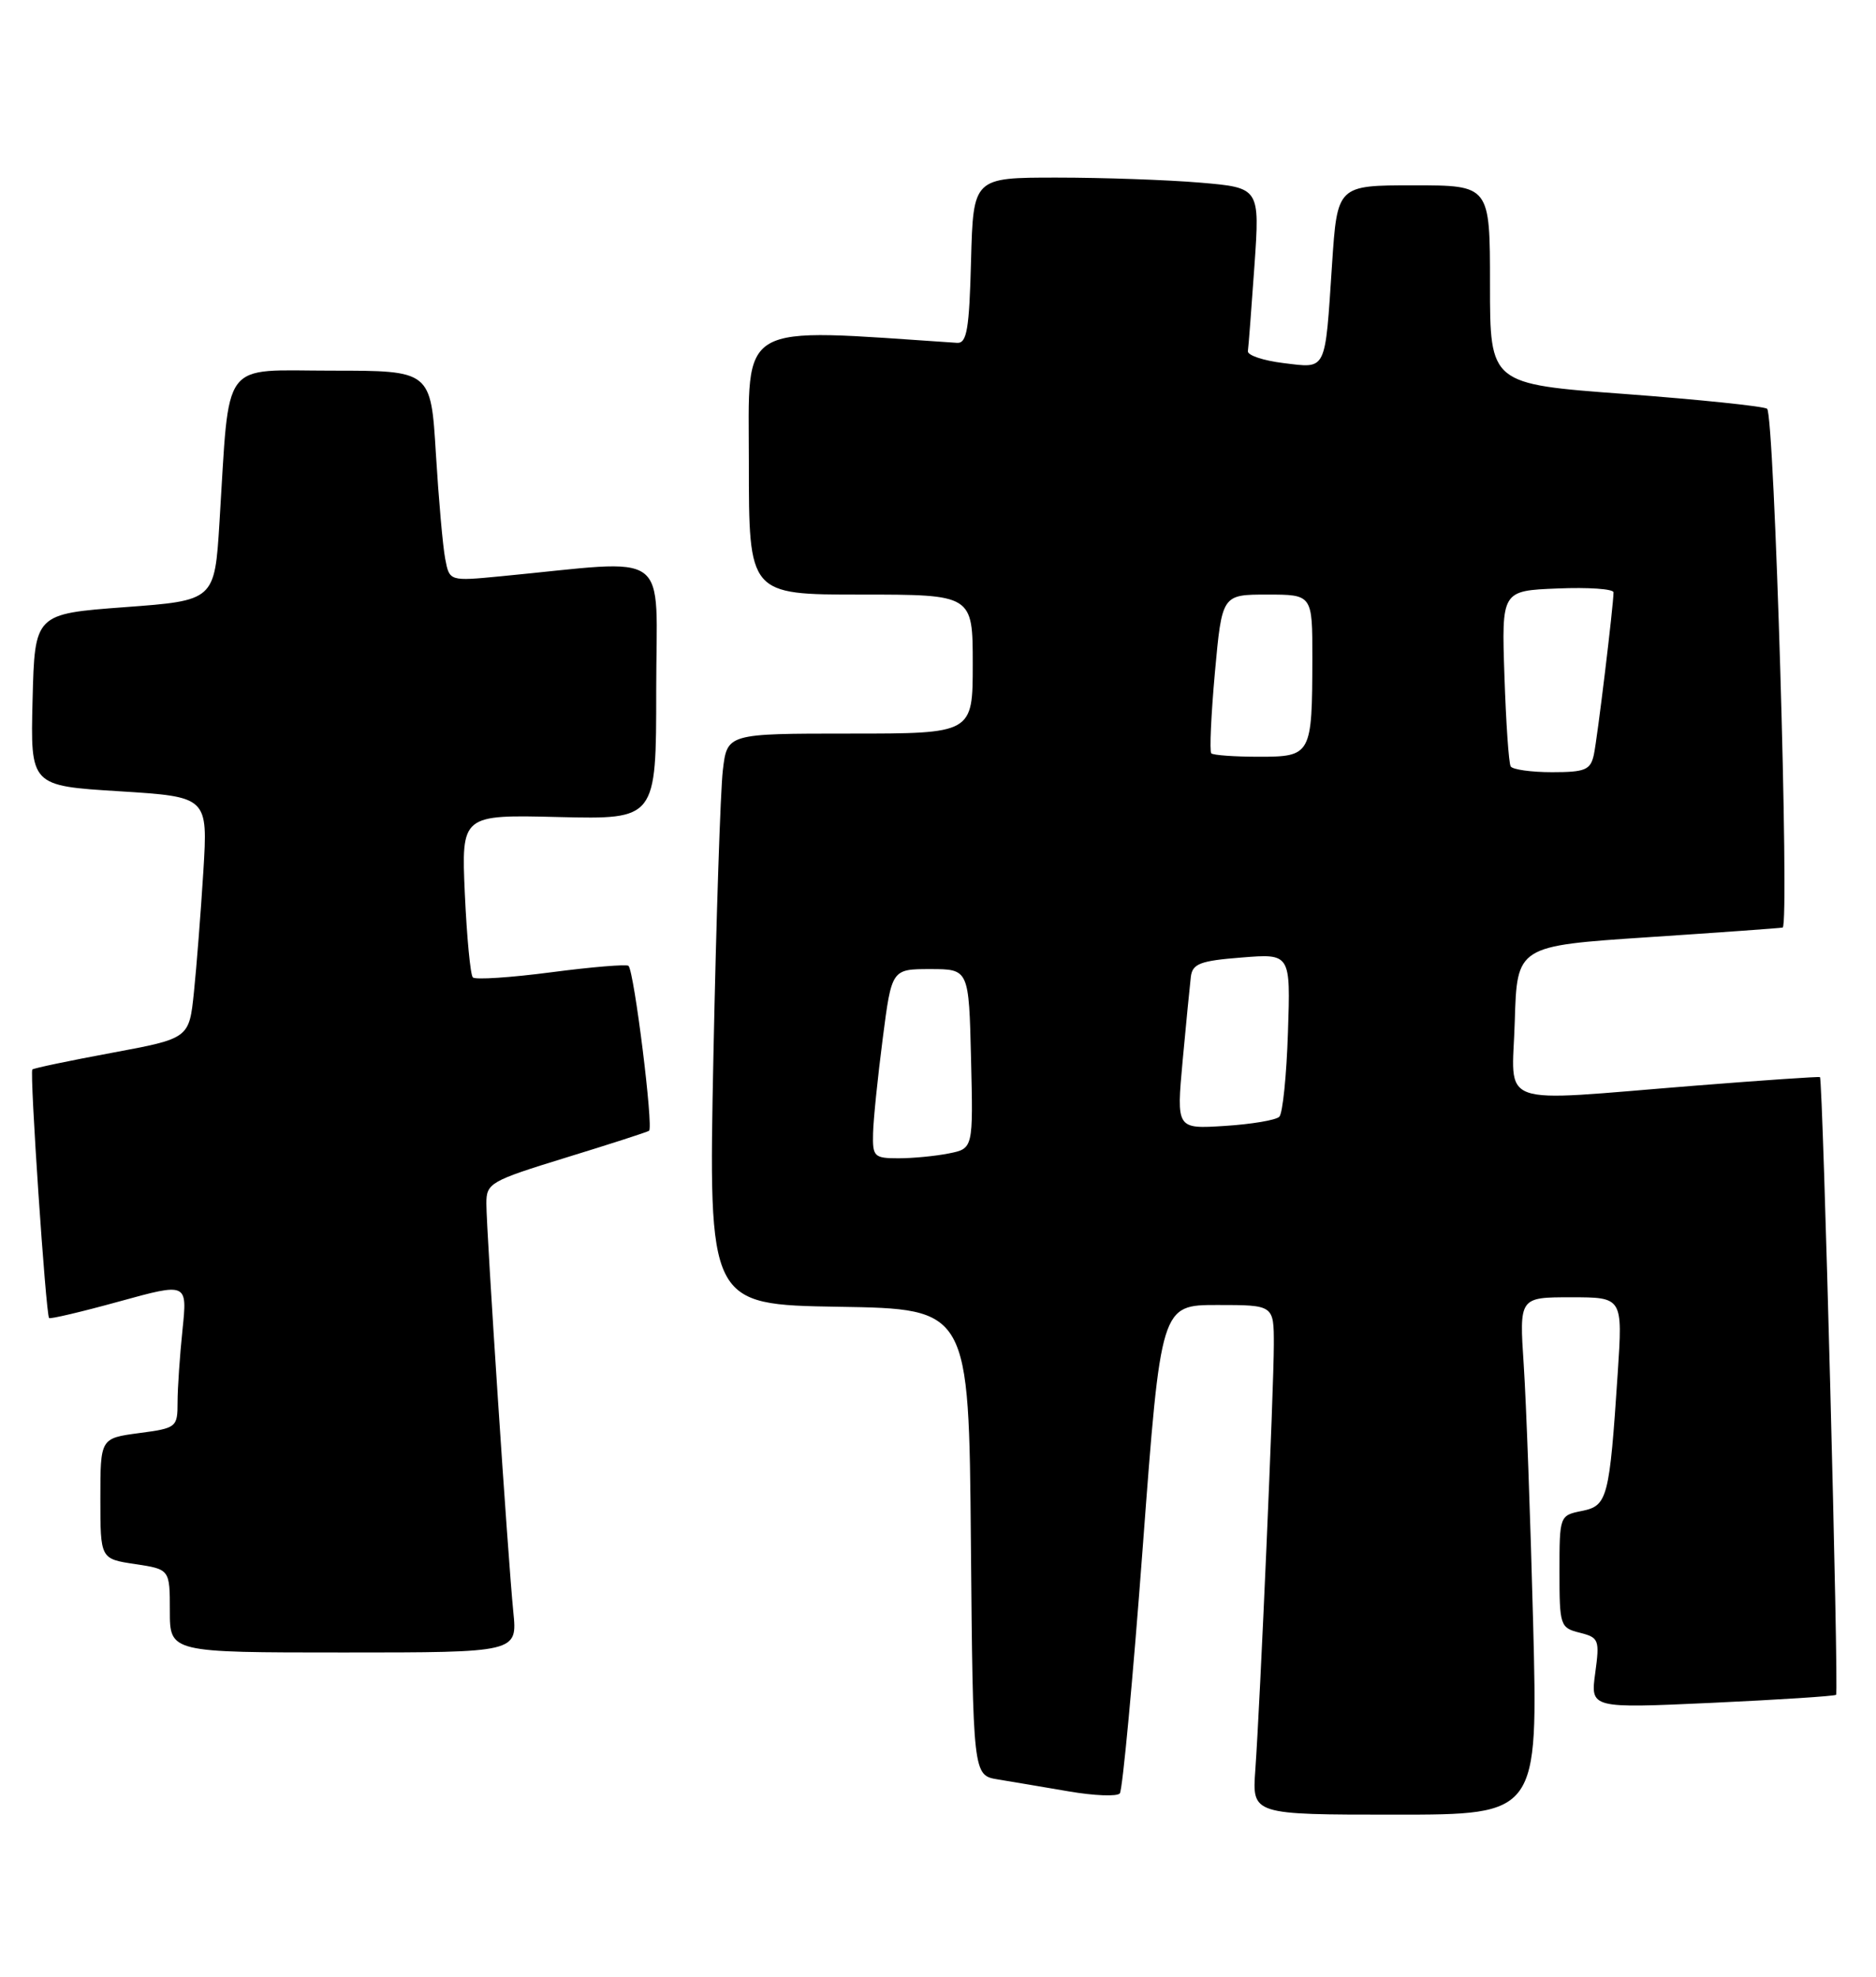 <?xml version="1.0" encoding="UTF-8" standalone="no"?>
<!DOCTYPE svg PUBLIC "-//W3C//DTD SVG 1.1//EN" "http://www.w3.org/Graphics/SVG/1.1/DTD/svg11.dtd" >
<svg xmlns="http://www.w3.org/2000/svg" xmlns:xlink="http://www.w3.org/1999/xlink" version="1.1" viewBox="0 0 243 256">
 <g >
 <path fill="currentColor"
d=" M 198.59 210.25 C 198.24 196.64 197.69 181.56 197.37 176.75 C 196.79 168.00 196.79 168.00 203.49 168.00 C 210.19 168.00 210.19 168.00 209.55 177.75 C 208.47 194.08 208.23 195.00 204.90 195.67 C 202.02 196.25 202.00 196.30 202.00 203.52 C 202.00 210.53 202.09 210.81 204.63 211.44 C 207.11 212.07 207.22 212.35 206.63 216.67 C 206.01 221.24 206.01 221.24 221.75 220.52 C 230.41 220.12 237.65 219.65 237.83 219.48 C 238.20 219.14 236.13 139.75 235.74 139.49 C 235.61 139.40 228.30 139.90 219.50 140.60 C 193.31 142.69 195.88 143.61 196.21 132.25 C 196.50 122.50 196.50 122.50 213.50 121.37 C 222.85 120.75 230.68 120.19 230.91 120.12 C 231.82 119.84 229.84 53.52 228.89 52.93 C 228.35 52.60 220.05 51.74 210.45 51.02 C 193.00 49.73 193.00 49.73 193.00 36.86 C 193.00 24.00 193.00 24.00 183.11 24.00 C 173.22 24.00 173.22 24.00 172.54 34.25 C 171.61 48.29 171.90 47.70 166.25 47.02 C 163.64 46.70 161.56 46.01 161.64 45.47 C 161.72 44.94 162.10 39.96 162.49 34.40 C 163.19 24.31 163.19 24.31 155.45 23.65 C 151.18 23.29 142.83 23.00 136.88 23.00 C 126.07 23.00 126.07 23.00 125.78 33.75 C 125.55 42.66 125.24 44.48 123.97 44.40 C 95.14 42.48 97.00 41.41 97.00 59.92 C 97.00 77.00 97.00 77.00 111.50 77.00 C 126.00 77.00 126.00 77.00 126.00 86.00 C 126.00 95.00 126.00 95.00 110.09 95.00 C 94.19 95.00 94.19 95.00 93.63 99.75 C 93.32 102.36 92.77 119.00 92.41 136.73 C 91.76 168.95 91.76 168.95 108.63 169.23 C 125.50 169.50 125.50 169.50 125.76 199.71 C 126.03 229.91 126.03 229.91 129.26 230.44 C 131.04 230.73 135.18 231.43 138.45 231.99 C 141.72 232.55 144.69 232.67 145.05 232.25 C 145.40 231.84 146.75 217.44 148.03 200.25 C 150.37 169.00 150.37 169.00 157.68 169.00 C 165.00 169.00 165.00 169.00 165.00 174.12 C 165.00 179.82 163.24 220.25 162.60 229.25 C 162.19 235.00 162.19 235.00 180.71 235.00 C 199.22 235.00 199.22 235.00 198.59 210.25 Z  M 66.49 208.75 C 65.80 201.89 63.00 159.43 63.00 155.85 C 63.00 153.22 63.48 152.94 73.25 149.93 C 78.89 148.20 83.76 146.63 84.07 146.44 C 84.67 146.09 82.15 125.81 81.41 125.08 C 81.18 124.85 76.68 125.22 71.41 125.91 C 66.14 126.60 61.57 126.90 61.25 126.58 C 60.93 126.27 60.47 121.39 60.21 115.75 C 59.76 105.50 59.76 105.50 72.38 105.81 C 85.00 106.11 85.00 106.11 85.00 89.41 C 85.00 70.75 87.36 72.48 64.86 74.63 C 58.22 75.27 58.22 75.27 57.67 72.38 C 57.36 70.80 56.82 64.66 56.46 58.75 C 55.81 48.00 55.81 48.00 43.00 48.00 C 28.42 48.00 29.78 46.17 28.43 67.63 C 27.80 77.77 27.80 77.77 16.15 78.63 C 4.50 79.50 4.50 79.50 4.22 90.63 C 3.94 101.76 3.94 101.76 15.44 102.47 C 26.93 103.19 26.93 103.19 26.34 112.85 C 26.01 118.16 25.46 125.20 25.12 128.49 C 24.50 134.48 24.50 134.48 14.50 136.34 C 9.00 137.36 4.36 138.33 4.19 138.50 C 3.82 138.84 5.94 170.28 6.36 170.69 C 6.51 170.84 10.60 169.88 15.45 168.54 C 24.27 166.11 24.27 166.11 23.64 172.20 C 23.29 175.55 23.00 179.79 23.00 181.61 C 23.00 184.84 22.86 184.95 18.00 185.59 C 13.00 186.26 13.00 186.26 13.00 194.07 C 13.00 201.88 13.00 201.88 17.50 202.55 C 22.00 203.23 22.00 203.23 22.00 208.61 C 22.00 214.00 22.00 214.00 44.51 214.00 C 67.02 214.00 67.02 214.00 66.49 208.75 Z  M 113.09 146.75 C 113.13 144.96 113.70 139.45 114.34 134.50 C 115.50 125.50 115.50 125.50 120.50 125.50 C 125.50 125.50 125.50 125.50 125.78 137.12 C 126.06 148.74 126.06 148.74 122.91 149.37 C 121.17 149.72 118.23 150.00 116.38 150.00 C 113.22 150.00 113.01 149.79 113.09 146.75 Z  M 153.19 137.35 C 153.64 132.48 154.12 127.60 154.25 126.50 C 154.46 124.80 155.45 124.42 160.83 124.00 C 167.17 123.49 167.17 123.49 166.83 133.67 C 166.65 139.26 166.15 144.19 165.71 144.62 C 165.28 145.06 162.10 145.59 158.65 145.81 C 152.38 146.21 152.38 146.21 153.19 137.35 Z  M 195.68 99.25 C 195.43 98.84 195.07 93.55 194.87 87.50 C 194.50 76.50 194.50 76.50 201.75 76.21 C 205.74 76.04 209.00 76.27 209.00 76.71 C 208.99 78.42 206.91 95.63 206.45 97.75 C 206.02 99.71 205.33 100.00 201.04 100.00 C 198.33 100.00 195.92 99.66 195.68 99.25 Z  M 156.90 97.56 C 156.66 97.32 156.87 92.60 157.37 87.06 C 158.29 77.00 158.29 77.00 164.14 77.00 C 170.00 77.00 170.00 77.00 169.99 85.25 C 169.97 97.79 169.85 98.00 163.05 98.00 C 159.91 98.00 157.14 97.80 156.90 97.56 Z "/>
</g>
</svg>